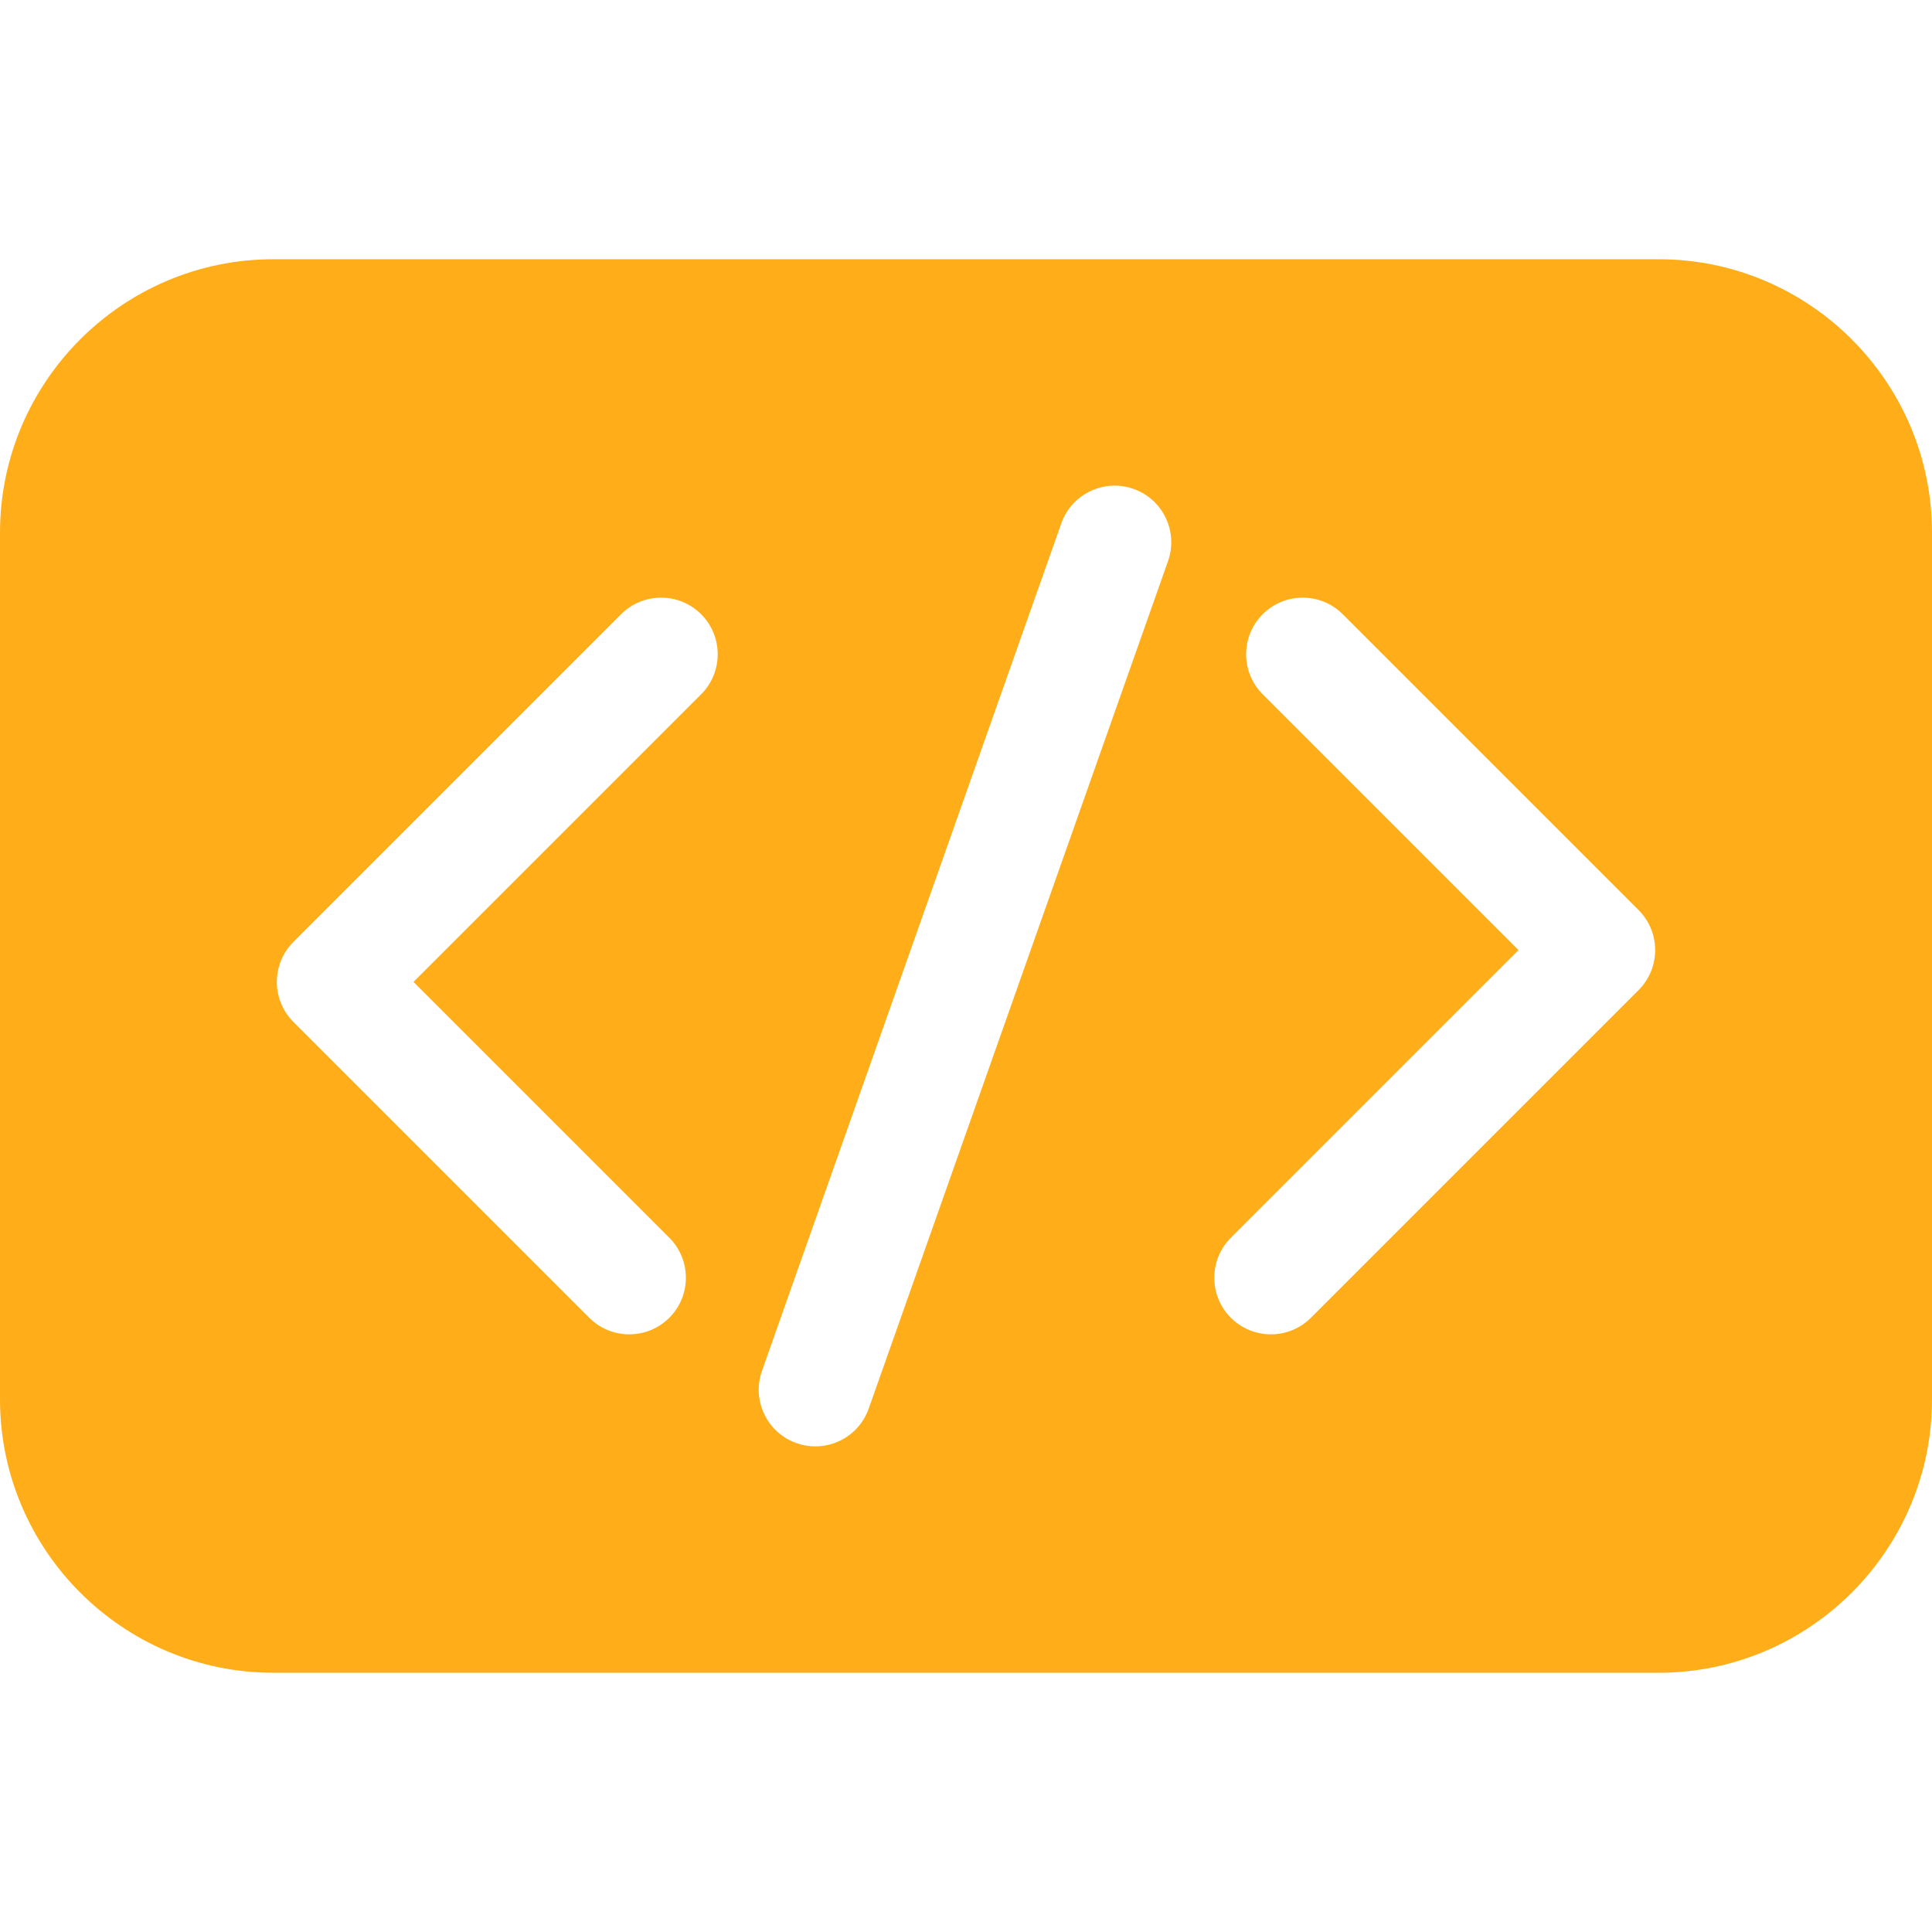 <?xml version="1.0"?>
<svg xmlns="http://www.w3.org/2000/svg" xmlns:xlink="http://www.w3.org/1999/xlink" xmlns:svgjs="http://svgjs.com/svgjs" version="1.1" width="512" height="512" x="0" y="0" viewBox="0 0 512 512" style="enable-background:new 0 0 512 512" xml:space="preserve"><g><g xmlns="http://www.w3.org/2000/svg"><path d="m439.54 68.7h-367.08c-39.95 0-72.46 32.51-72.46 72.47v229.66c0 39.96 32.51 72.47 72.46 72.47h367.08c39.95 0 72.46-32.51 72.46-72.47v-229.66c0-39.96-32.51-72.47-72.46-72.47zm-253.73 115.29-76.23 76.23 67.79 67.79c5.86 5.86 5.86 15.36 0 21.21-5.85 5.86-15.35 5.86-21.21 0l-78.4-78.4c-5.86-5.86-5.86-15.35 0-21.21l86.83-86.83c5.86-5.86 15.36-5.86 21.22 0 5.85 5.85 5.85 15.35 0 21.21zm123.73-35.29-79.32 224.59c-2.76 7.82-11.33 11.91-19.14 9.15s-11.91-11.33-9.15-19.14l79.32-224.59c2.76-7.81 11.32-11.91 19.14-9.15 7.81 2.76 11.91 11.33 9.15 19.14zm124.7 113.69-86.83 86.83c-5.86 5.86-15.36 5.86-21.22 0-5.85-5.85-5.85-15.35 0-21.21l76.23-76.23-67.79-67.79c-5.86-5.86-5.86-15.36 0-21.21 5.85-5.86 15.35-5.86 21.21 0l78.4 78.4c5.86 5.86 5.86 15.35 0 21.21z" fill="#ffae19" data-original="#000000" style=""/></g></g></svg>
